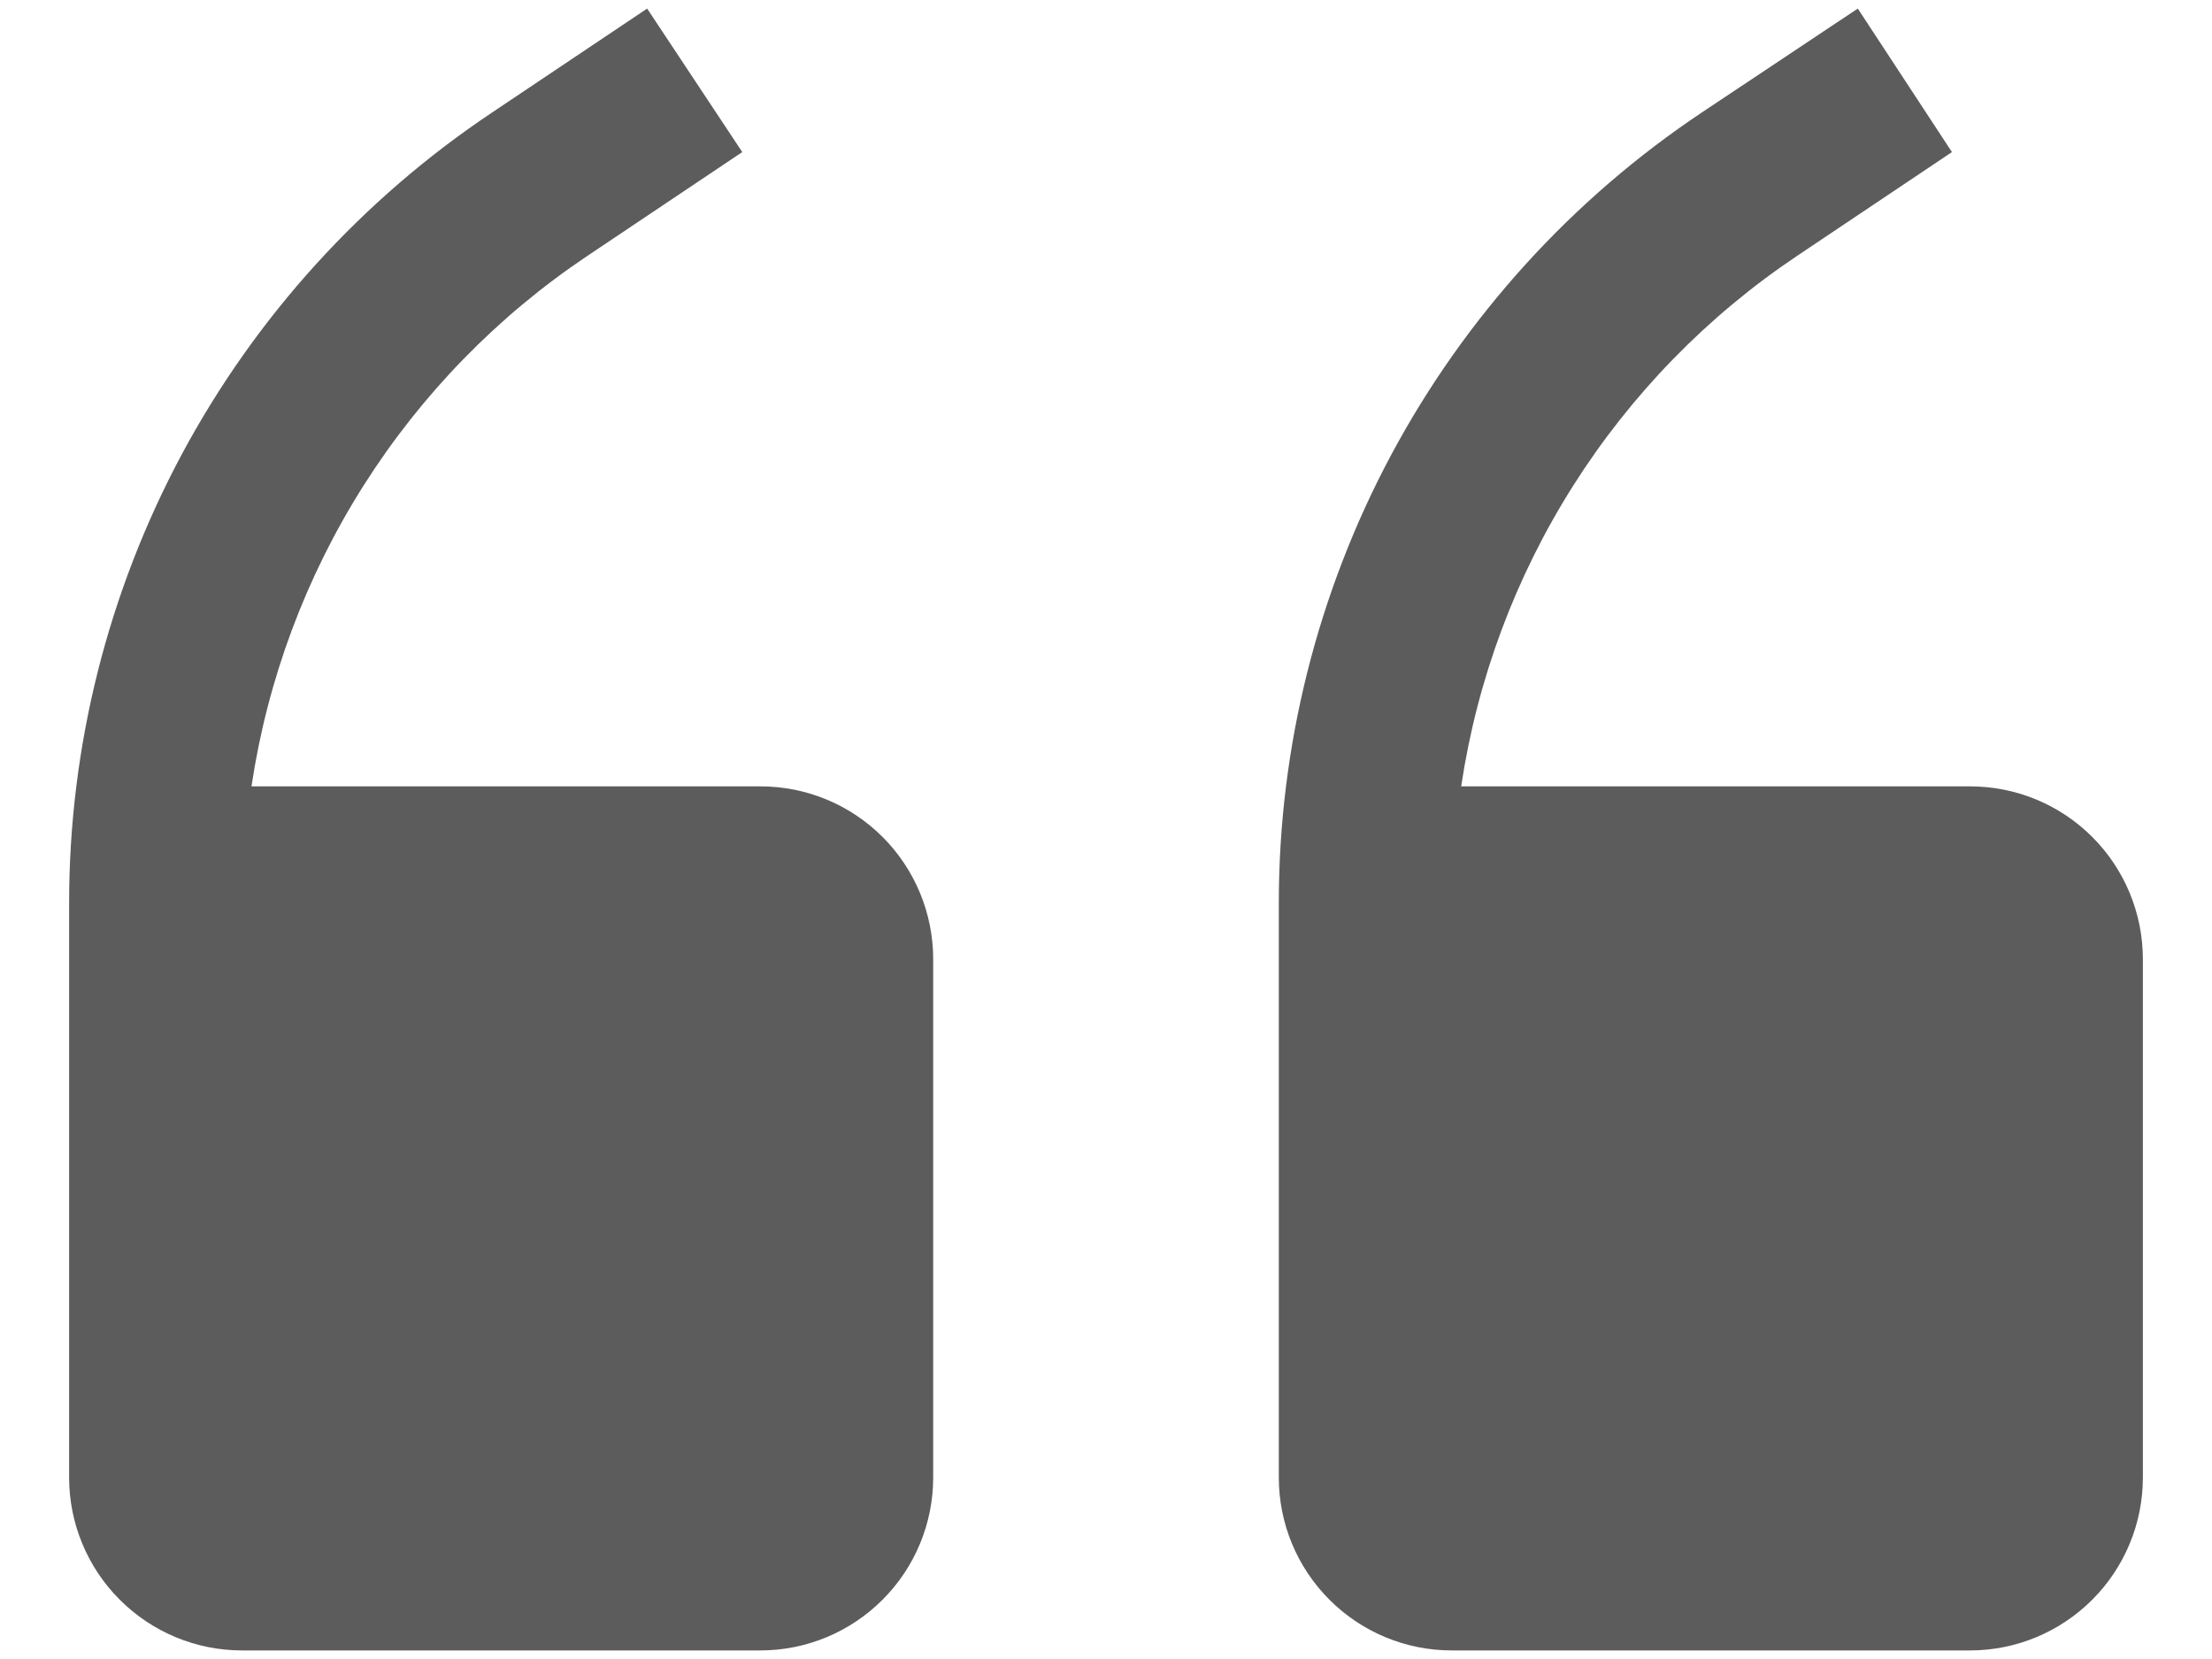 <svg width="16" height="12" viewBox="0 0 16 12" fill="none" xmlns="http://www.w3.org/2000/svg">
<path d="M5.5 5.688H1.819C1.935 4.914 2.211 4.173 2.63 3.512C3.048 2.852 3.6 2.285 4.25 1.85L5.369 1.1L4.681 0.062L3.562 0.812C2.621 1.44 1.849 2.29 1.314 3.288C0.78 4.286 0.5 5.4 0.5 6.531V10.688C0.5 11.019 0.632 11.337 0.866 11.571C1.101 11.806 1.418 11.938 1.75 11.938H5.5C5.832 11.938 6.149 11.806 6.384 11.571C6.618 11.337 6.75 11.019 6.75 10.688V6.938C6.75 6.606 6.618 6.288 6.384 6.054C6.149 5.819 5.832 5.688 5.5 5.688ZM14.25 5.688H10.569C10.685 4.914 10.961 4.173 11.38 3.512C11.798 2.852 12.35 2.285 13 1.85L14.119 1.1L13.438 0.062L12.312 0.812C11.371 1.44 10.599 2.29 10.064 3.288C9.53 4.286 9.25 5.4 9.25 6.531V10.688C9.25 11.019 9.382 11.337 9.616 11.571C9.851 11.806 10.168 11.938 10.5 11.938H14.25C14.582 11.938 14.899 11.806 15.134 11.571C15.368 11.337 15.5 11.019 15.5 10.688V6.938C15.5 6.606 15.368 6.288 15.134 6.054C14.899 5.819 14.582 5.688 14.25 5.688Z" fill="#5C5C5C"/>
</svg>
